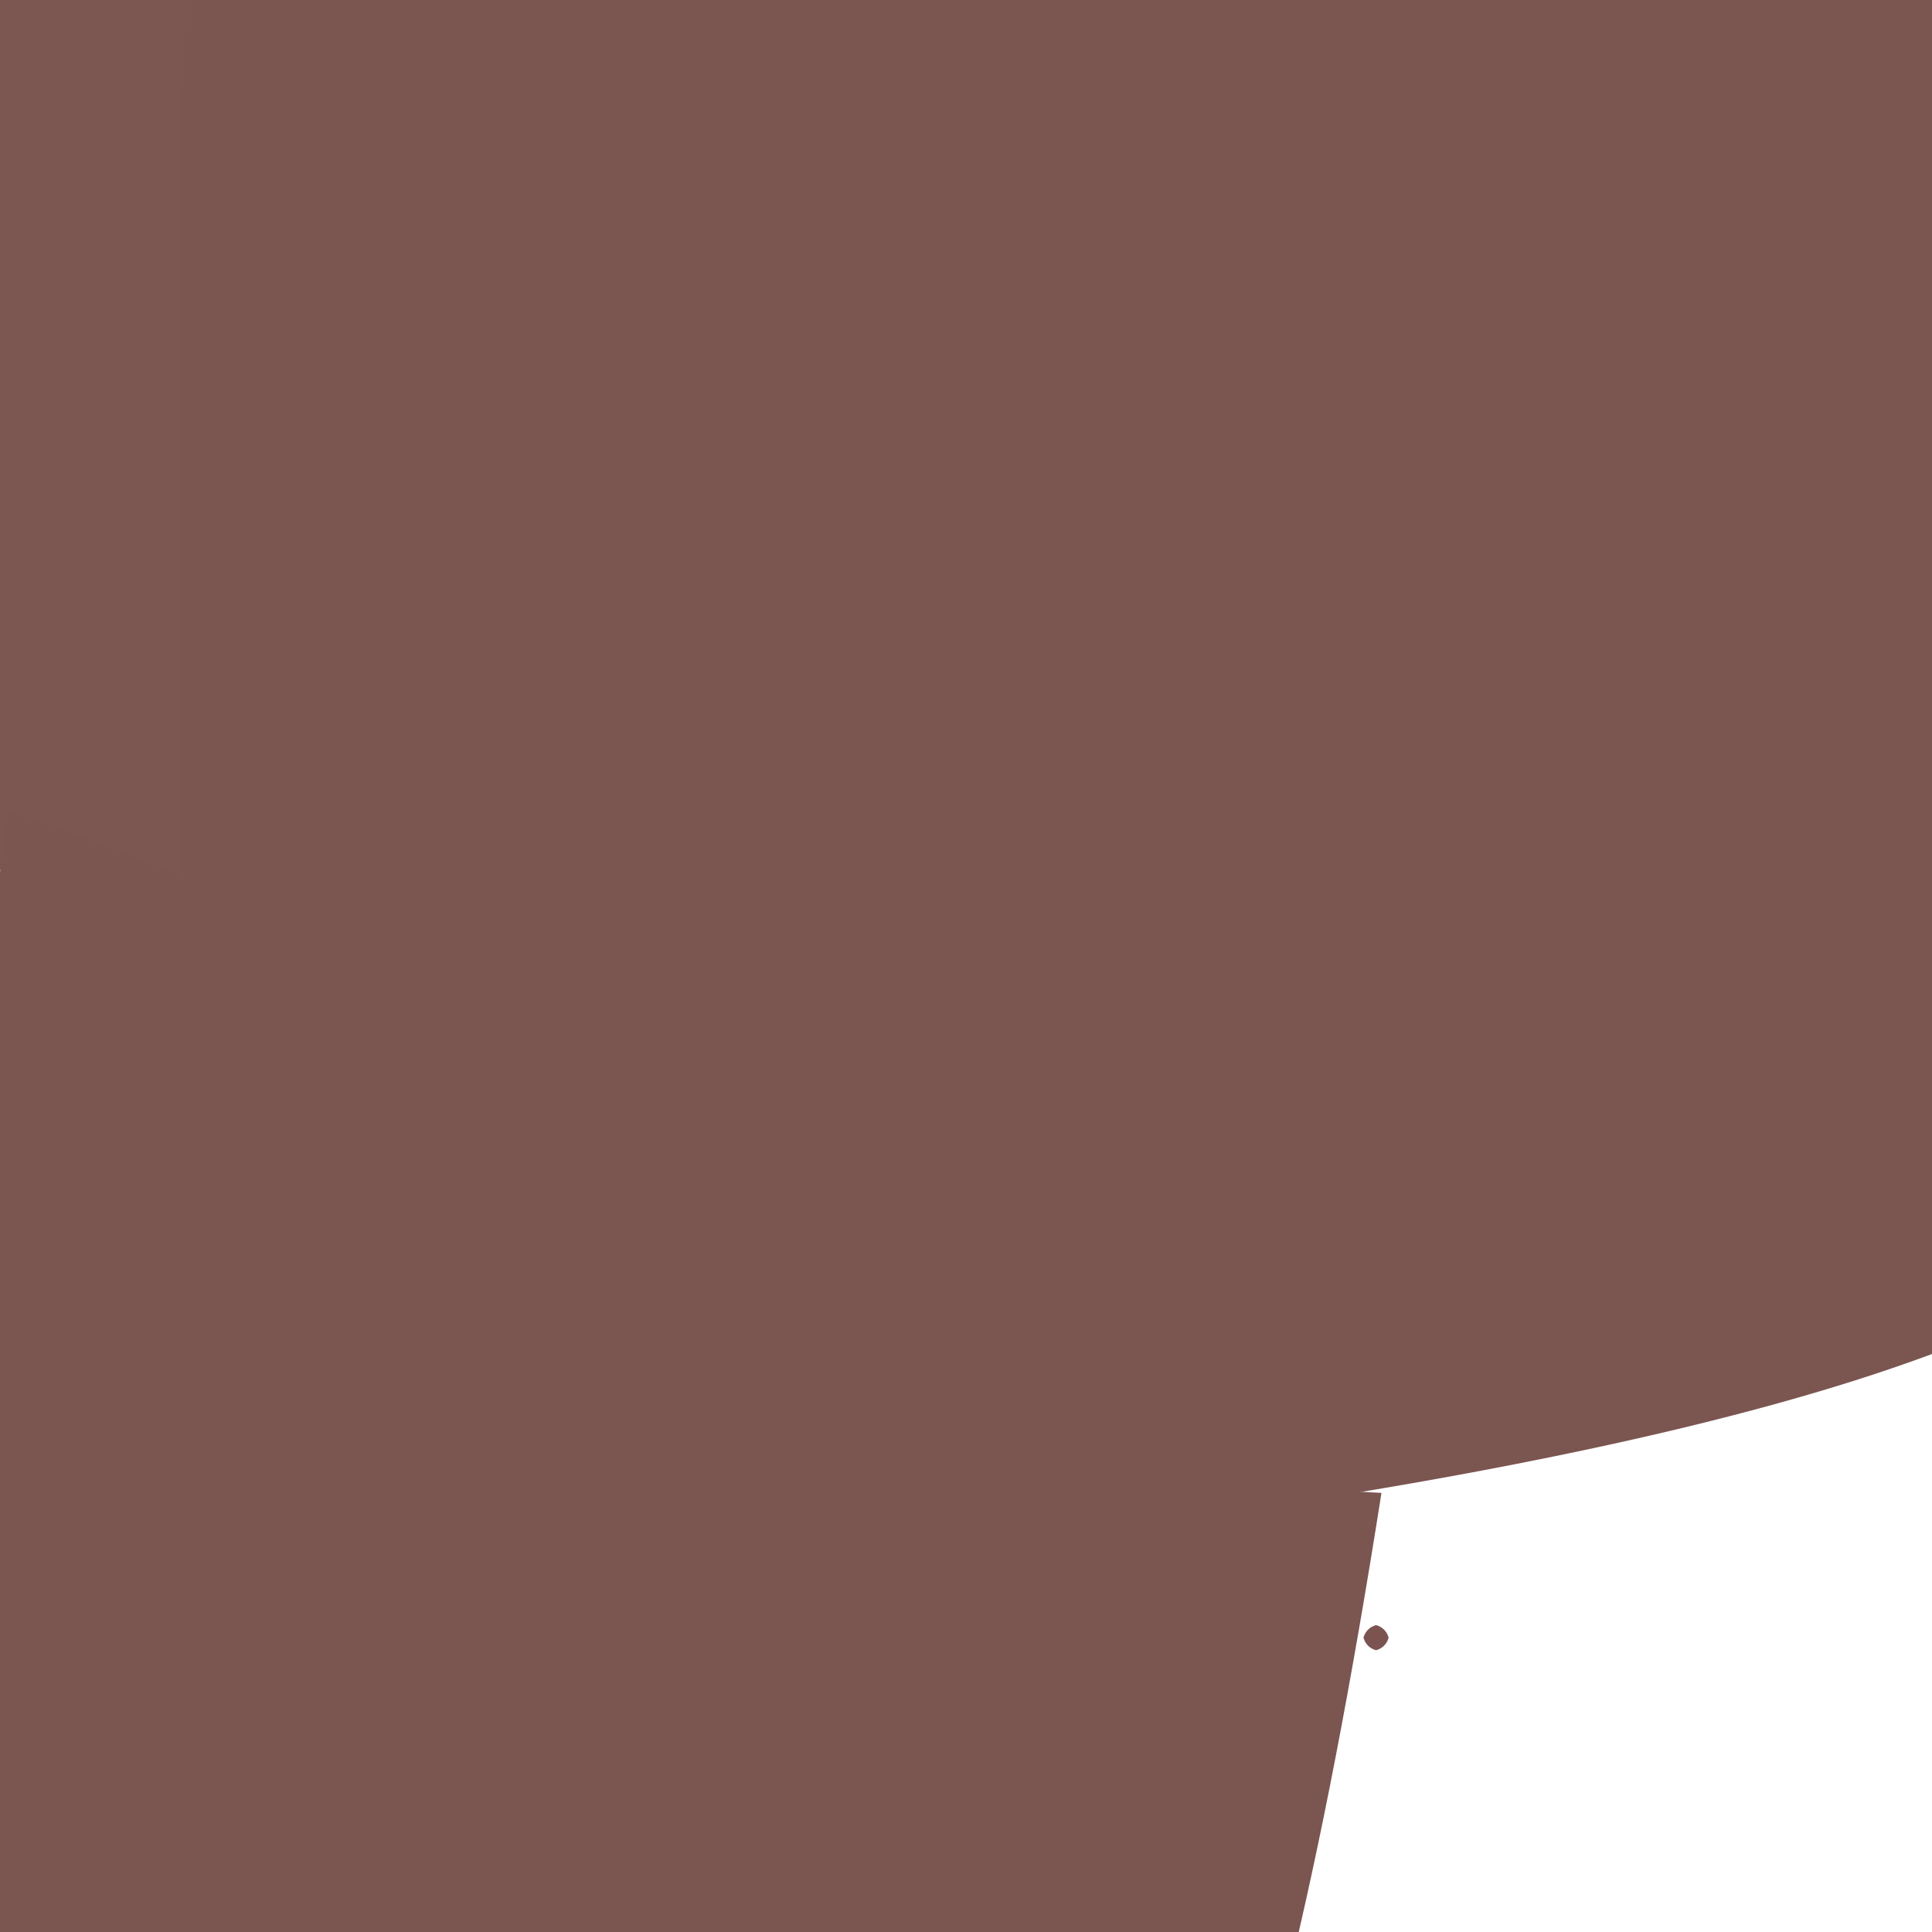 <?xml version="1.0" ?>
<svg height="768" version="1.1" width="768" xmlns="http://www.w3.org/2000/svg">
  <defs/>
  <g>
    <path d="M 722.808 -107.128 C 763.502 -26.356 786.413 -7.12 839.438 307.858 C 949.832 457.875 966.484 579.334 73.164 643.97 C 63.823 -254.875 79.931 -169.192 128.481 -17.215 C 629.137 -13.134 632.491 -12.812 722.808 -107.128" fill="rgb(123, 85, 80)" opacity="1" stroke="rgb(66, 199, 23)" stroke-linecap="round" stroke-linejoin="round" stroke-opacity="0.907" stroke-width="0.0"/>
    <path d="M 549.154 593.453 C 452.721 1207.203 341.329 947.192 248.963 782.06 C 44.532 781.851 40.394 781.889 -9.148 787.562 C -14.78 672.354 -38.821 637.269 3.232 321.903 C 472.887 490.357 220.333 577.073 549.154 593.453" fill="rgb(123, 85, 80)" opacity="0.999" stroke="rgb(208, 238, 127)" stroke-linecap="round" stroke-linejoin="round" stroke-opacity="0.293" stroke-width="0.0"/>
    <path d="M 83.603 308.467 C 79.327 318.153 81.603 317.227 86.351 350.269 C -68.291 352.298 -80.258 346.391 5.45 -23.772 C 124.209 -14.664 107.063 43.825 139.654 91.155 C 85.792 180.451 85.867 188.114 83.603 308.467" fill="rgb(123, 85, 80)" opacity="0.99" stroke="rgb(155, 118, 131)" stroke-linecap="round" stroke-linejoin="round" stroke-opacity="0.443" stroke-width="0.0"/>
    <path d="M 552.0 651.0 C 551.33 653.5 549.5 655.33 547.0 656.0 C 544.5 655.33 542.67 653.5 542.0 651.0 C 542.67 648.5 544.5 646.67 547.0 646.0 C 549.5 646.67 551.33 648.5 552.0 651.0" fill="rgb(123, 84, 81)" opacity="1.0" stroke="rgb(121, 190, 188)" stroke-linecap="round" stroke-linejoin="round" stroke-opacity="0.992" stroke-width="0.0"/>
  </g>
</svg>
